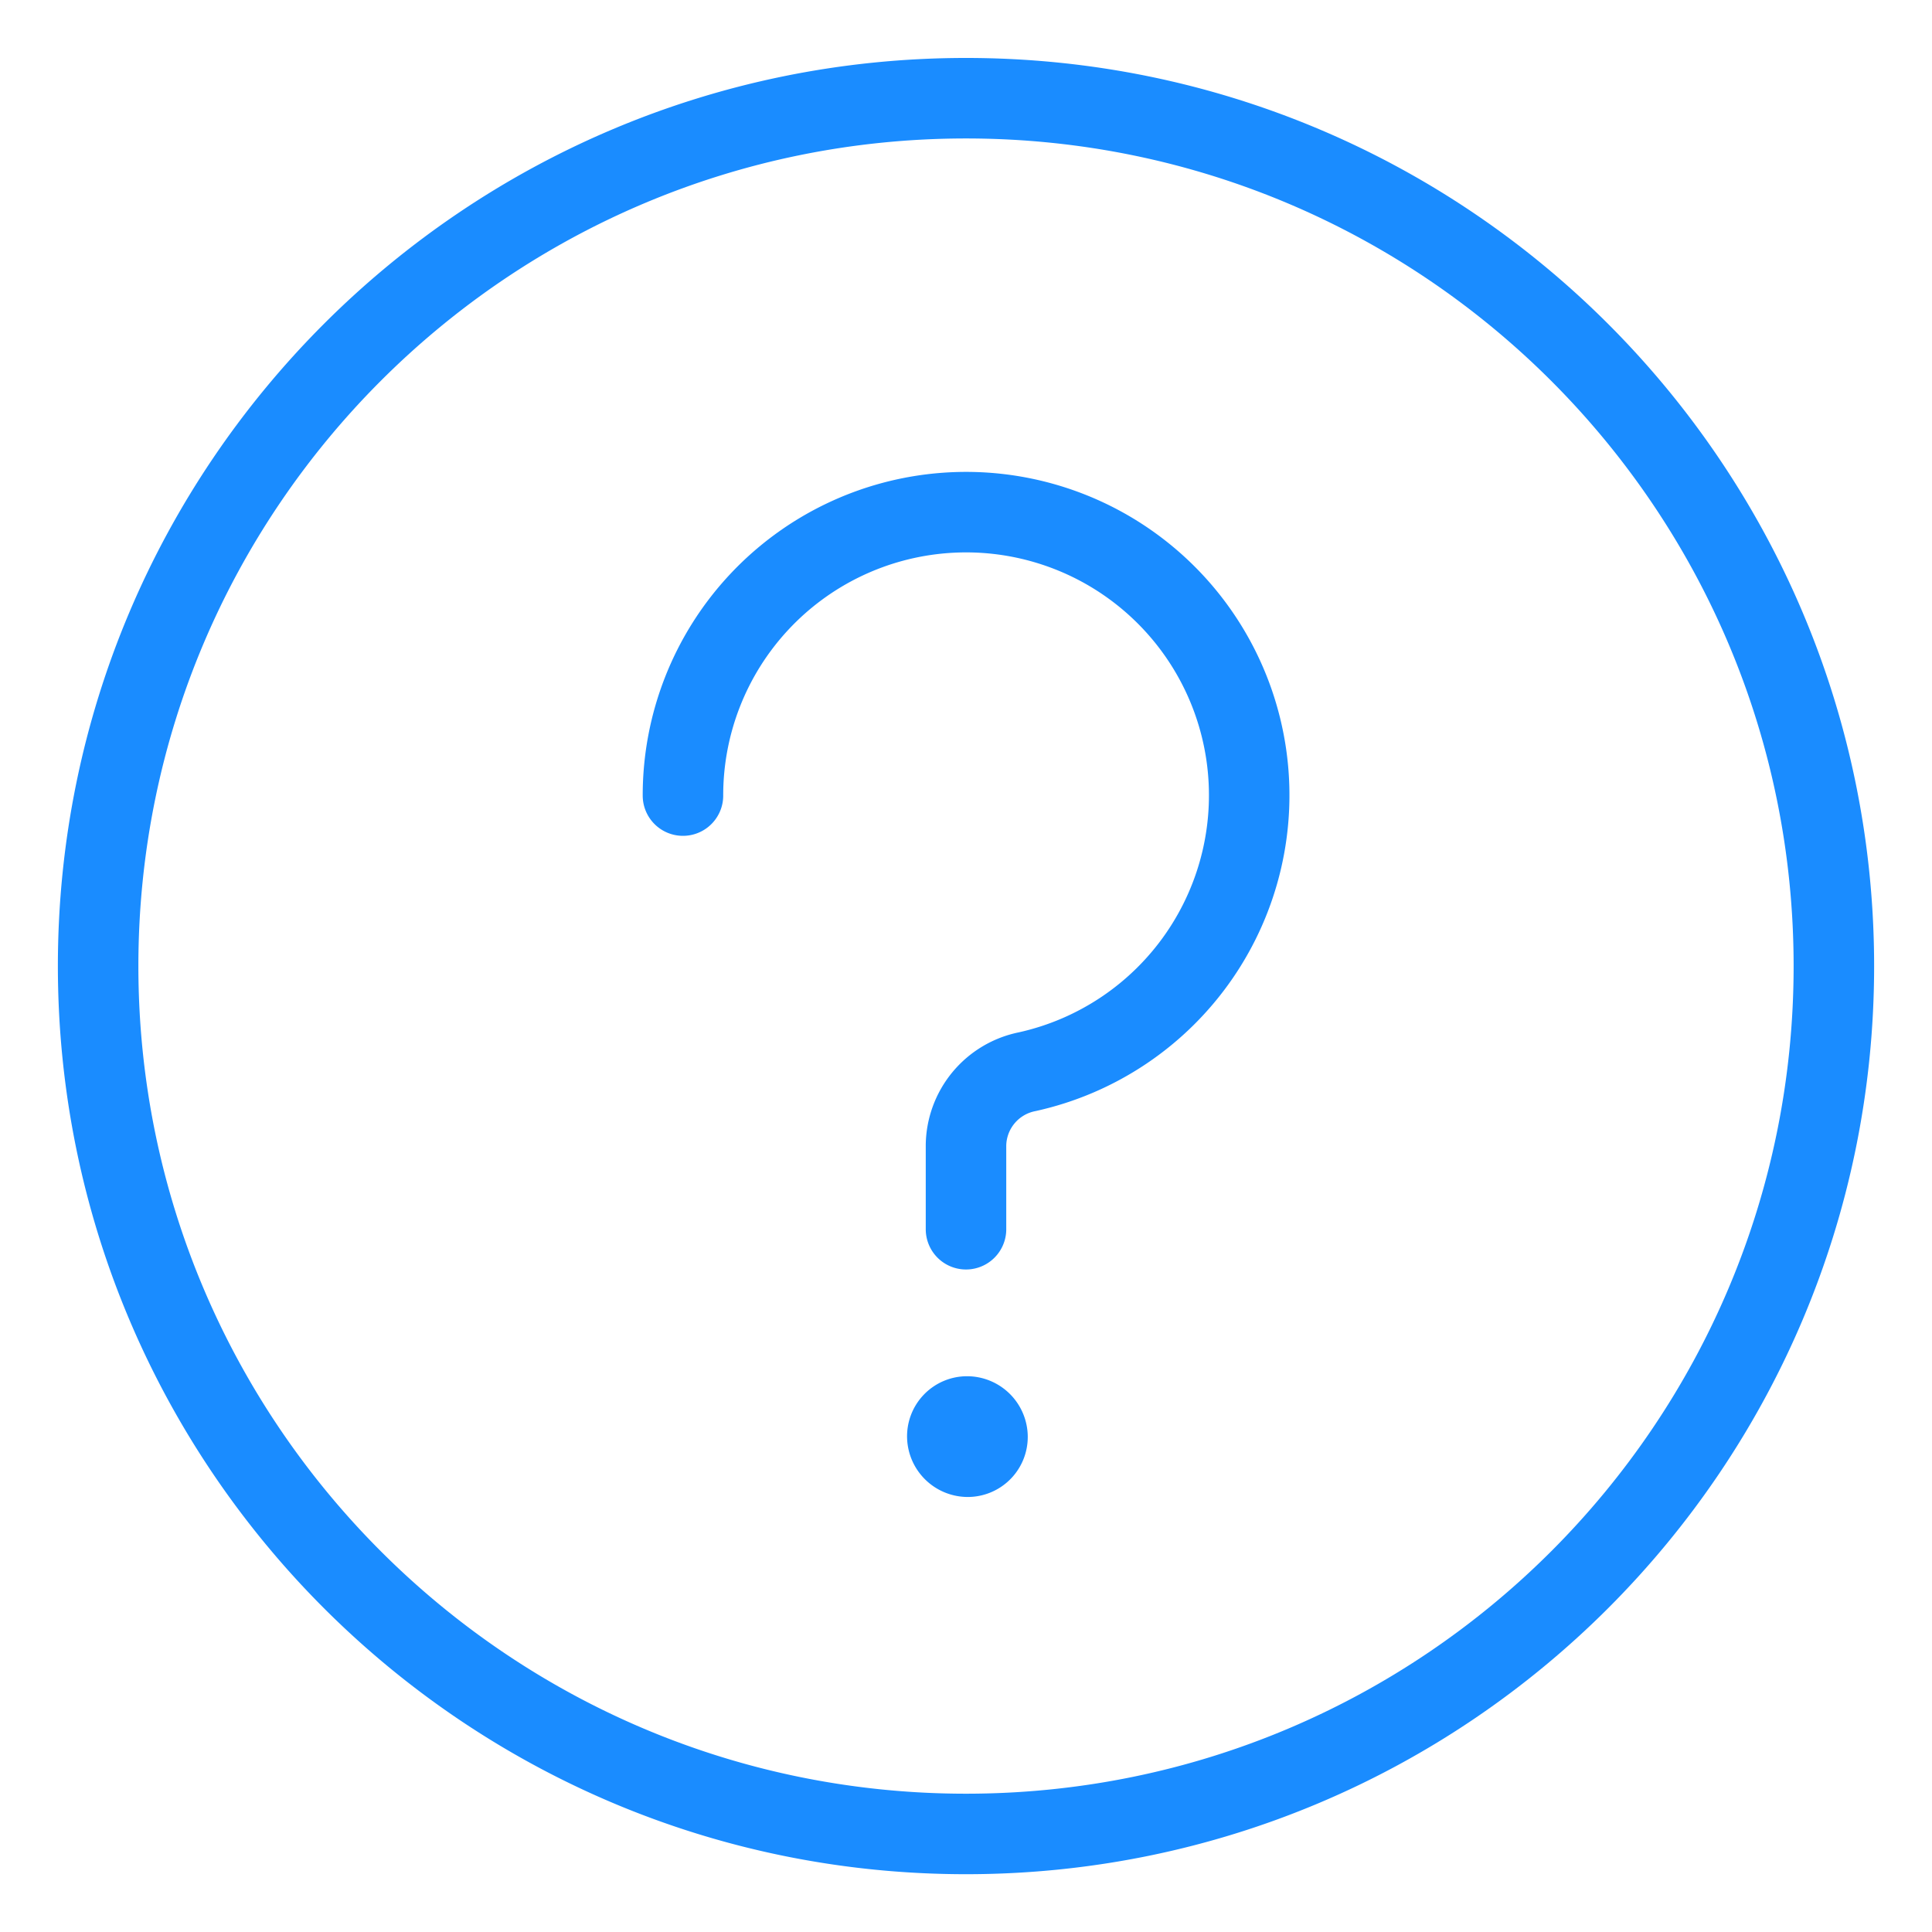 <svg viewBox="0 0 24 24" fill="none" xmlns="http://www.w3.org/2000/svg"><path d="M8.484 9.883a3.517 3.517 0 1 1 4.277 3.43.945.945 0 0 0-.761.914v1.043m.008 2.326a.246.246 0 0 0-.24.255.255.255 0 0 0 .253.245h.005a.246.246 0 0 0 .241-.255.255.255 0 0 0-.25-.245h-.005M12 22.782c5.954 0 10.781-4.827 10.781-10.781S17.954 1.22 12 1.22 1.219 6.047 1.219 12 6.046 22.782 12 22.782" stroke="#1A8CFF" stroke-linecap="round" stroke-linejoin="round"/></svg>
